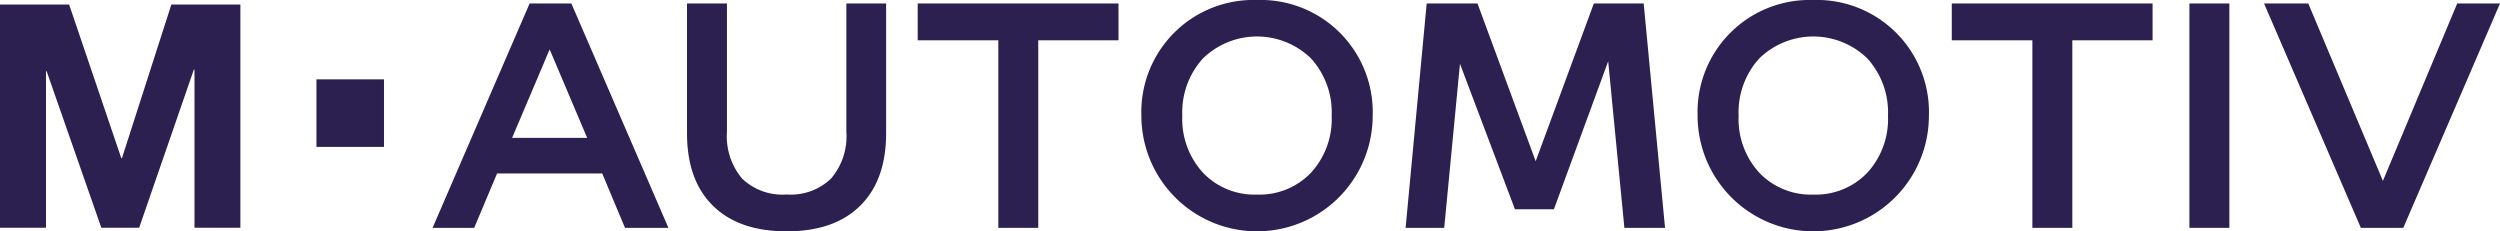 <svg id="Calque_1" data-name="Calque 1" xmlns="http://www.w3.org/2000/svg" viewBox="0 0 281 26">
  <defs>
    <style>
      .cls-1 {
        fill: #2c2051;
      }
    </style>
  </defs>
  <g>
    <path class="cls-1" d="M61.78,6.05,57.56,16H66ZM59.53.89h4.69L75.13,26.11H70.25L67.69,20H55.87L53.3,26.11H48.62Z" transform="translate(0 -0.5)"/>
    <path class="cls-1" d="M88.41,26.5q-5.35,0-8.27-2.87t-2.92-8.16V.89h4.49V15.31a7.38,7.38,0,0,0,1.7,5.26,6.53,6.53,0,0,0,5,1.79,6.54,6.54,0,0,0,5-1.79,7.29,7.29,0,0,0,1.72-5.26V.89H99.6V15.47q0,5.28-2.92,8.16T88.41,26.5" transform="translate(0 -0.5)"/>
    <polygon class="cls-1" points="112.21 4.53 103.15 4.53 103.15 0.39 125.72 0.39 125.72 4.53 116.7 4.53 116.7 25.61 112.21 25.61 112.21 4.53"/>
    <path class="cls-1" d="M141.29,22.37a8,8,0,0,0,6.06-2.45,8.93,8.93,0,0,0,2.33-6.42,9,9,0,0,0-2.33-6.44,8.71,8.71,0,0,0-12.13,0,9,9,0,0,0-2.33,6.44,8.93,8.93,0,0,0,2.33,6.42,8,8,0,0,0,6.07,2.45m0-21.87a12.6,12.6,0,0,1,13,13,13,13,0,1,1-26,0,12.6,12.6,0,0,1,13-13" transform="translate(0 -0.5)"/>
    <polygon class="cls-1" points="174.66 23.52 170.28 23.52 164.1 7.17 162.33 25.61 157.99 25.61 160.36 0.39 166.07 0.39 172.61 18.12 179.15 0.39 184.75 0.39 187.15 25.61 182.58 25.61 180.76 6.89 174.66 23.52"/>
    <path class="cls-1" d="M203.81,22.37a8,8,0,0,0,6.07-2.45,8.93,8.93,0,0,0,2.33-6.42,9,9,0,0,0-2.33-6.44,8.71,8.71,0,0,0-12.13,0,9,9,0,0,0-2.33,6.44,8.93,8.93,0,0,0,2.33,6.42,8,8,0,0,0,6.06,2.45m0-21.87a12.6,12.6,0,0,1,13,13,13,13,0,1,1-26,0,12.6,12.6,0,0,1,13-13" transform="translate(0 -0.5)"/>
    <polygon class="cls-1" points="228.44 4.53 219.38 4.53 219.38 0.39 241.95 0.39 241.95 4.53 232.93 4.53 232.93 25.61 228.44 25.61 228.44 4.53"/>
    <rect class="cls-1" x="246.09" y="0.39" width="4.49" height="25.22"/>
    <polygon class="cls-1" points="270.13 25.61 265.36 25.61 254.48 0.39 259.45 0.39 267.84 20.33 276.19 0.39 281 0.39 270.13 25.61"/>
    <polygon class="cls-1" points="0 0.51 7.77 0.51 13.63 17.77 13.71 17.77 19.26 0.51 27.02 0.51 27.02 25.6 21.86 25.6 21.86 7.82 21.79 7.82 15.64 25.6 11.39 25.6 5.24 8 5.17 8 5.17 25.6 0 25.6 0 0.51"/>
    <rect class="cls-1" x="35.57" y="8.92" width="7.59" height="7.59"/>
  </g>
</svg>
